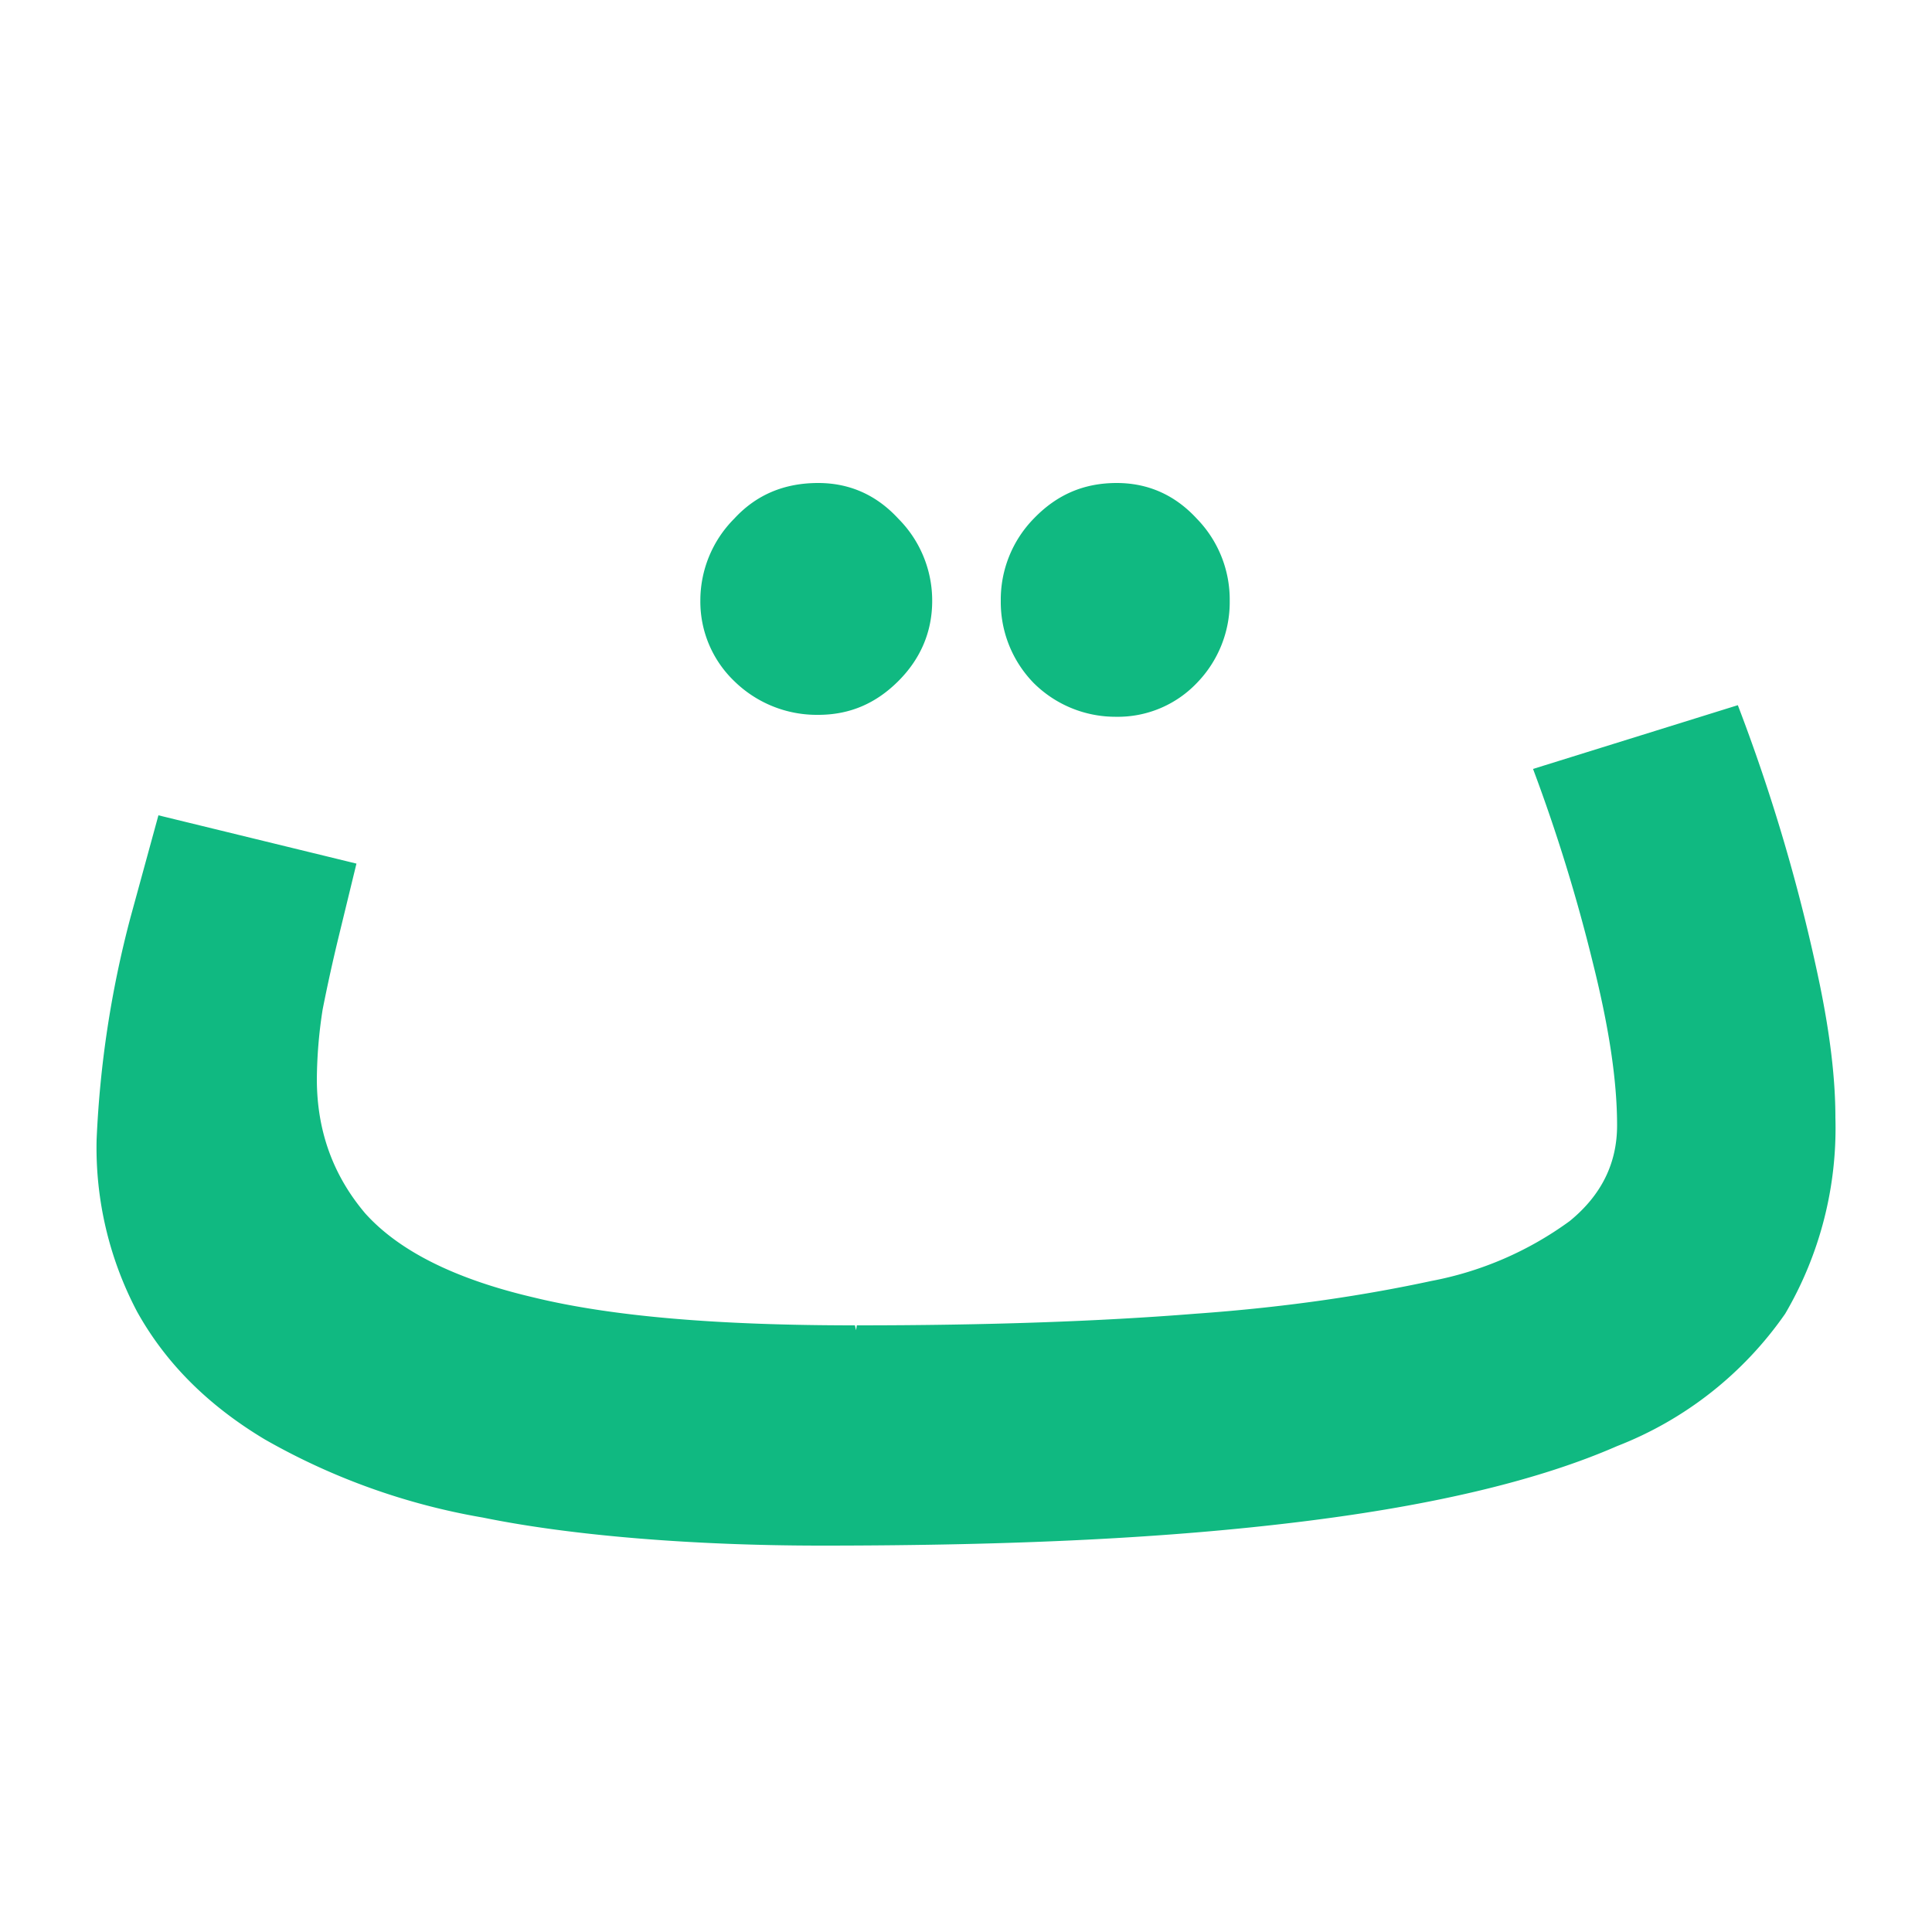 <svg xmlns="http://www.w3.org/2000/svg" width="128" height="128" viewBox="0 0 20 20"><path fill="#10b981" d="m8.5 16l.37-2.28c1.34 0 2.5-.04 3.5-.12c.99-.07 1.8-.2 2.45-.34a3.54 3.54 0 0 0 1.43-.62c.33-.27.49-.6.49-.99c0-.48-.09-1.04-.25-1.68a17.7 17.7 0 0 0-.62-2.01l2.12-.66a18.76 18.76 0 0 1 .85 2.9c.1.49.16.95.16 1.37a3.8 3.8 0 0 1-.52 2.03a3.79 3.79 0 0 1-1.74 1.37c-.8.35-1.88.61-3.25.78c-1.37.17-2.94.25-4.99.25Zm0 0c-1.3 0-2.57-.1-3.5-.29a6.9 6.9 0 0 1-2.26-.81c-.6-.36-1.03-.8-1.32-1.32A3.64 3.64 0 0 1 1 11.8a10.77 10.77 0 0 1 .35-2.3l.29-1.06l2.05.5l-.18.74a17.92 17.92 0 0 0-.17.77a4.84 4.84 0 0 0-.06.72c0 .54.17 1 .5 1.39c.35.39.93.68 1.74.87c.82.2 1.92.29 3.33.29l.39 1.66l-.74.62Zm3.06-8.58a1.2 1.2 0 0 1-.86-.35a1.2 1.2 0 0 1-.34-.85a1.2 1.2 0 0 1 .34-.85c.24-.25.52-.37.86-.37c.32 0 .6.12.83.37a1.2 1.2 0 0 1 .34.85a1.2 1.2 0 0 1-.34.85a1.13 1.13 0 0 1-.84.35ZM8.47 7.4a1.22 1.22 0 0 1-.87-.35a1.14 1.14 0 0 1-.35-.83a1.2 1.2 0 0 1 .35-.85c.23-.25.52-.37.87-.37c.32 0 .6.12.83.37a1.2 1.2 0 0 1 .35.85c0 .32-.12.6-.35.83c-.23.23-.5.35-.83.35Z"/></svg>